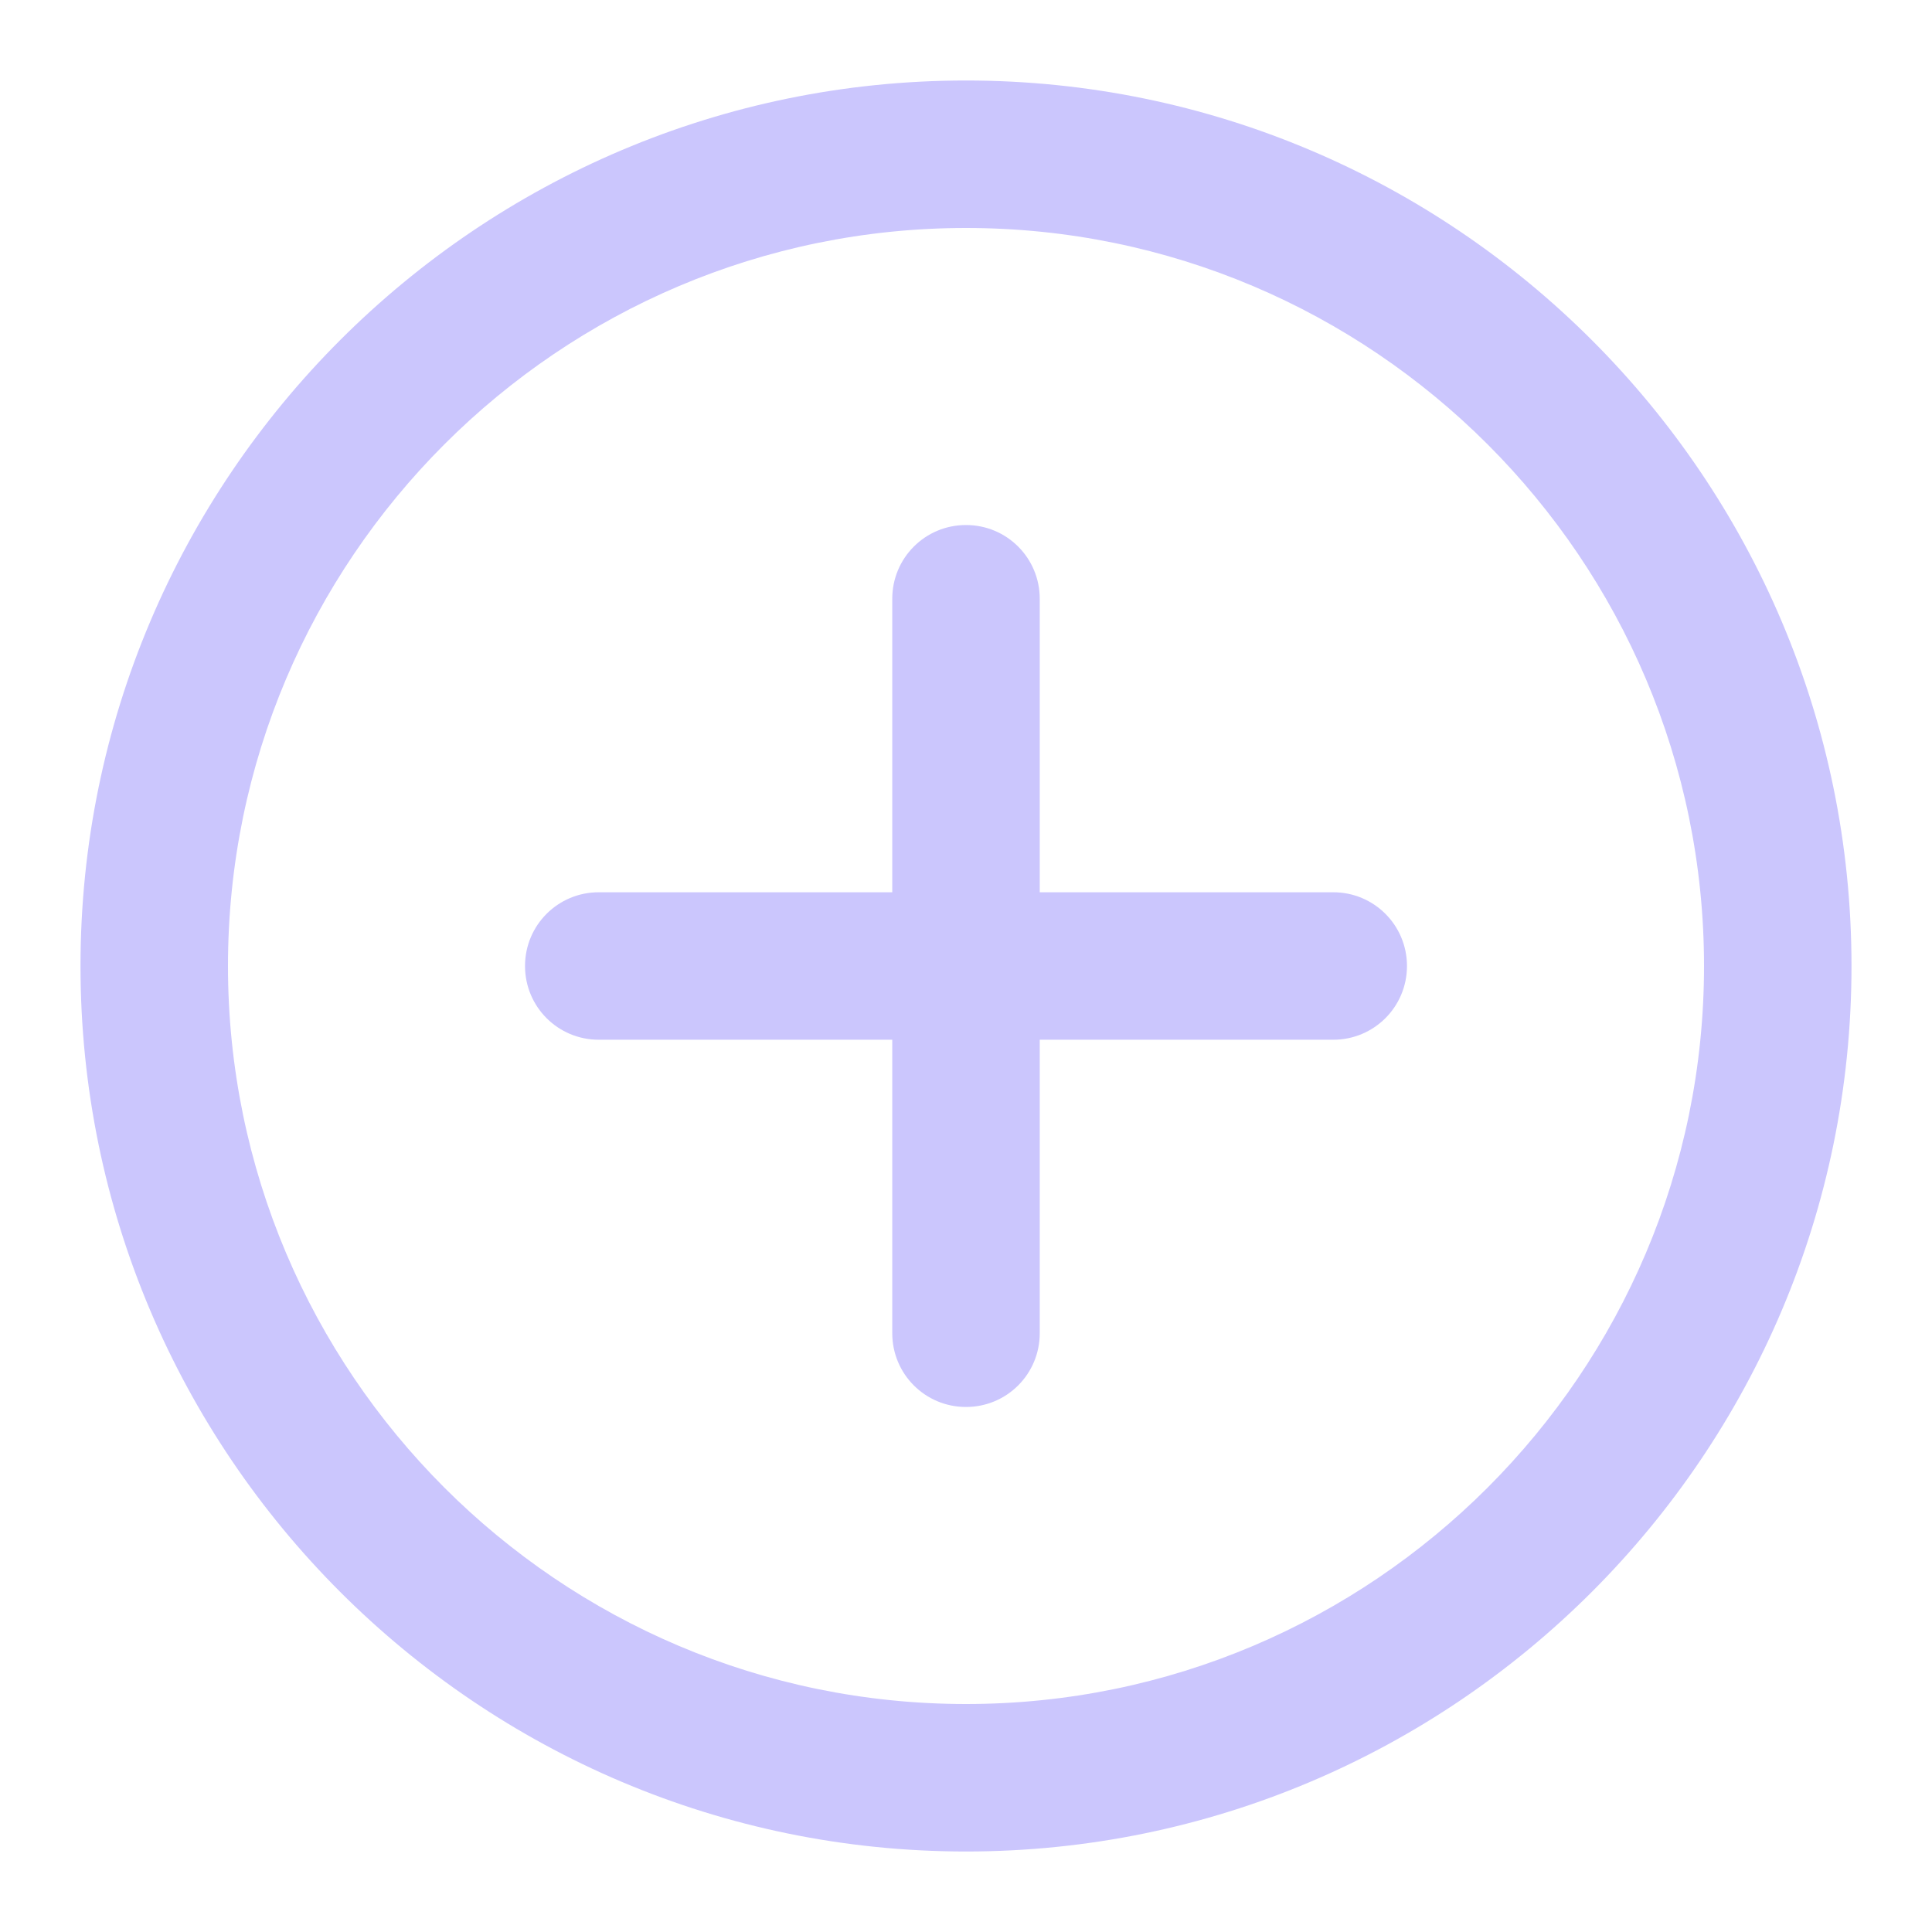 <svg width="24" height="24" viewBox="0 0 24 24" fill="none" xmlns="http://www.w3.org/2000/svg">
<path d="M12 1C5.934 1 1 5.934 1 12C1 18.066 5.934 23 12 23C18.066 23 23 18.066 23 12C23 5.934 18.066 1 12 1ZM12 21.168C6.944 21.168 2.832 17.055 2.832 12C2.832 6.944 6.944 2.832 12 2.832C17.055 2.832 21.168 6.944 21.168 12C21.168 17.055 17.055 21.168 12 21.168Z" fill="#CBC6FD"/>
<path d="M16.562 11.084H12.916V7.438C12.916 6.931 12.507 6.522 12 6.522C11.493 6.522 11.084 6.931 11.084 7.438V11.084H7.438C6.931 11.084 6.522 11.493 6.522 12C6.522 12.507 6.931 12.916 7.438 12.916H11.084V16.562C11.084 17.069 11.493 17.478 12 17.478C12.507 17.478 12.916 17.069 12.916 16.562V12.916H16.562C17.069 12.916 17.478 12.507 17.478 12C17.478 11.493 17.069 11.084 16.562 11.084Z" fill="#CBC6FD"/>
</svg>
